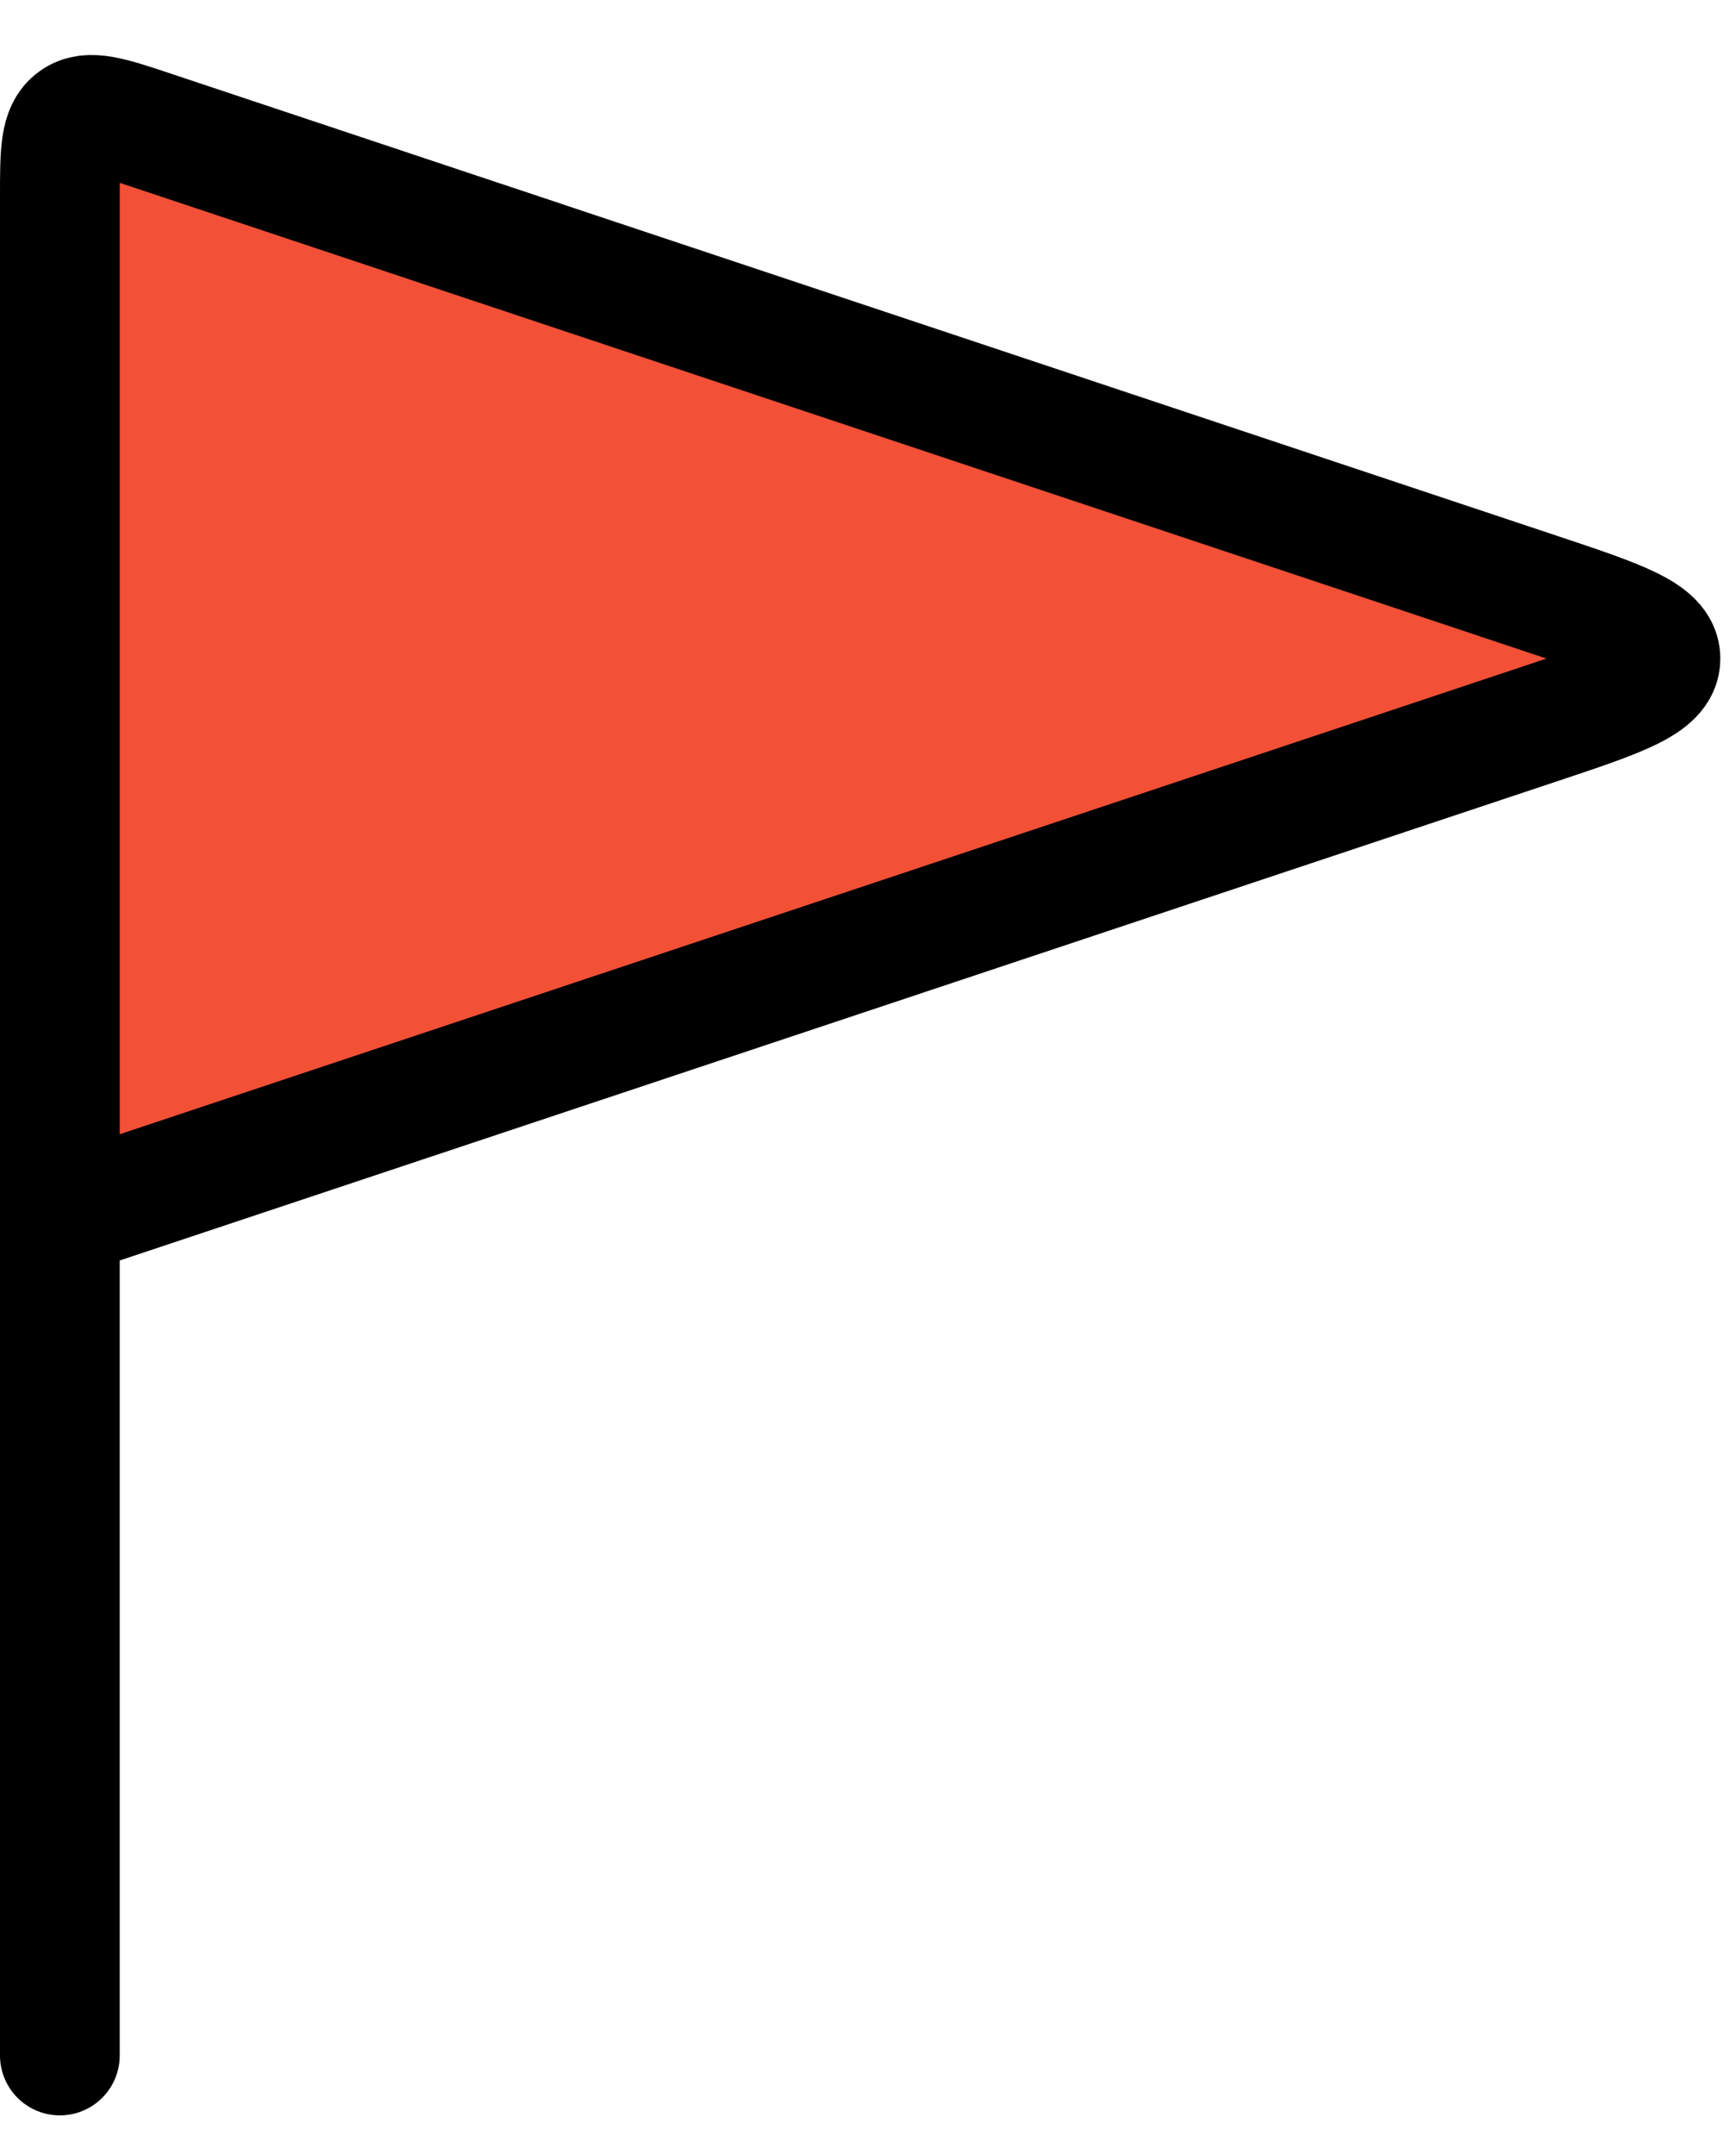 <svg width="29" height="36" viewBox="0 0 29 36" fill="none" xmlns="http://www.w3.org/2000/svg">
<path d="M25.68 9.894L2.535 2.178C1.835 1.944 1.485 1.828 1.243 2.003C1 2.178 1 2.546 1 3.286V20.333L25.68 12.106C27.052 11.649 27.738 11.42 27.738 11C27.738 10.58 27.052 10.351 25.68 9.894Z" fill="#F25037"/>
<path d="M1 20.333V3.286C1 2.546 1 2.178 1.243 2.003C1.485 1.828 1.835 1.944 2.535 2.178L25.68 9.894C27.052 10.351 27.738 10.58 27.738 11C27.738 11.42 27.052 11.649 25.68 12.106L1 20.333ZM1 20.333V34.333" stroke="black" stroke-width="2" stroke-linecap="round"/>
</svg>
